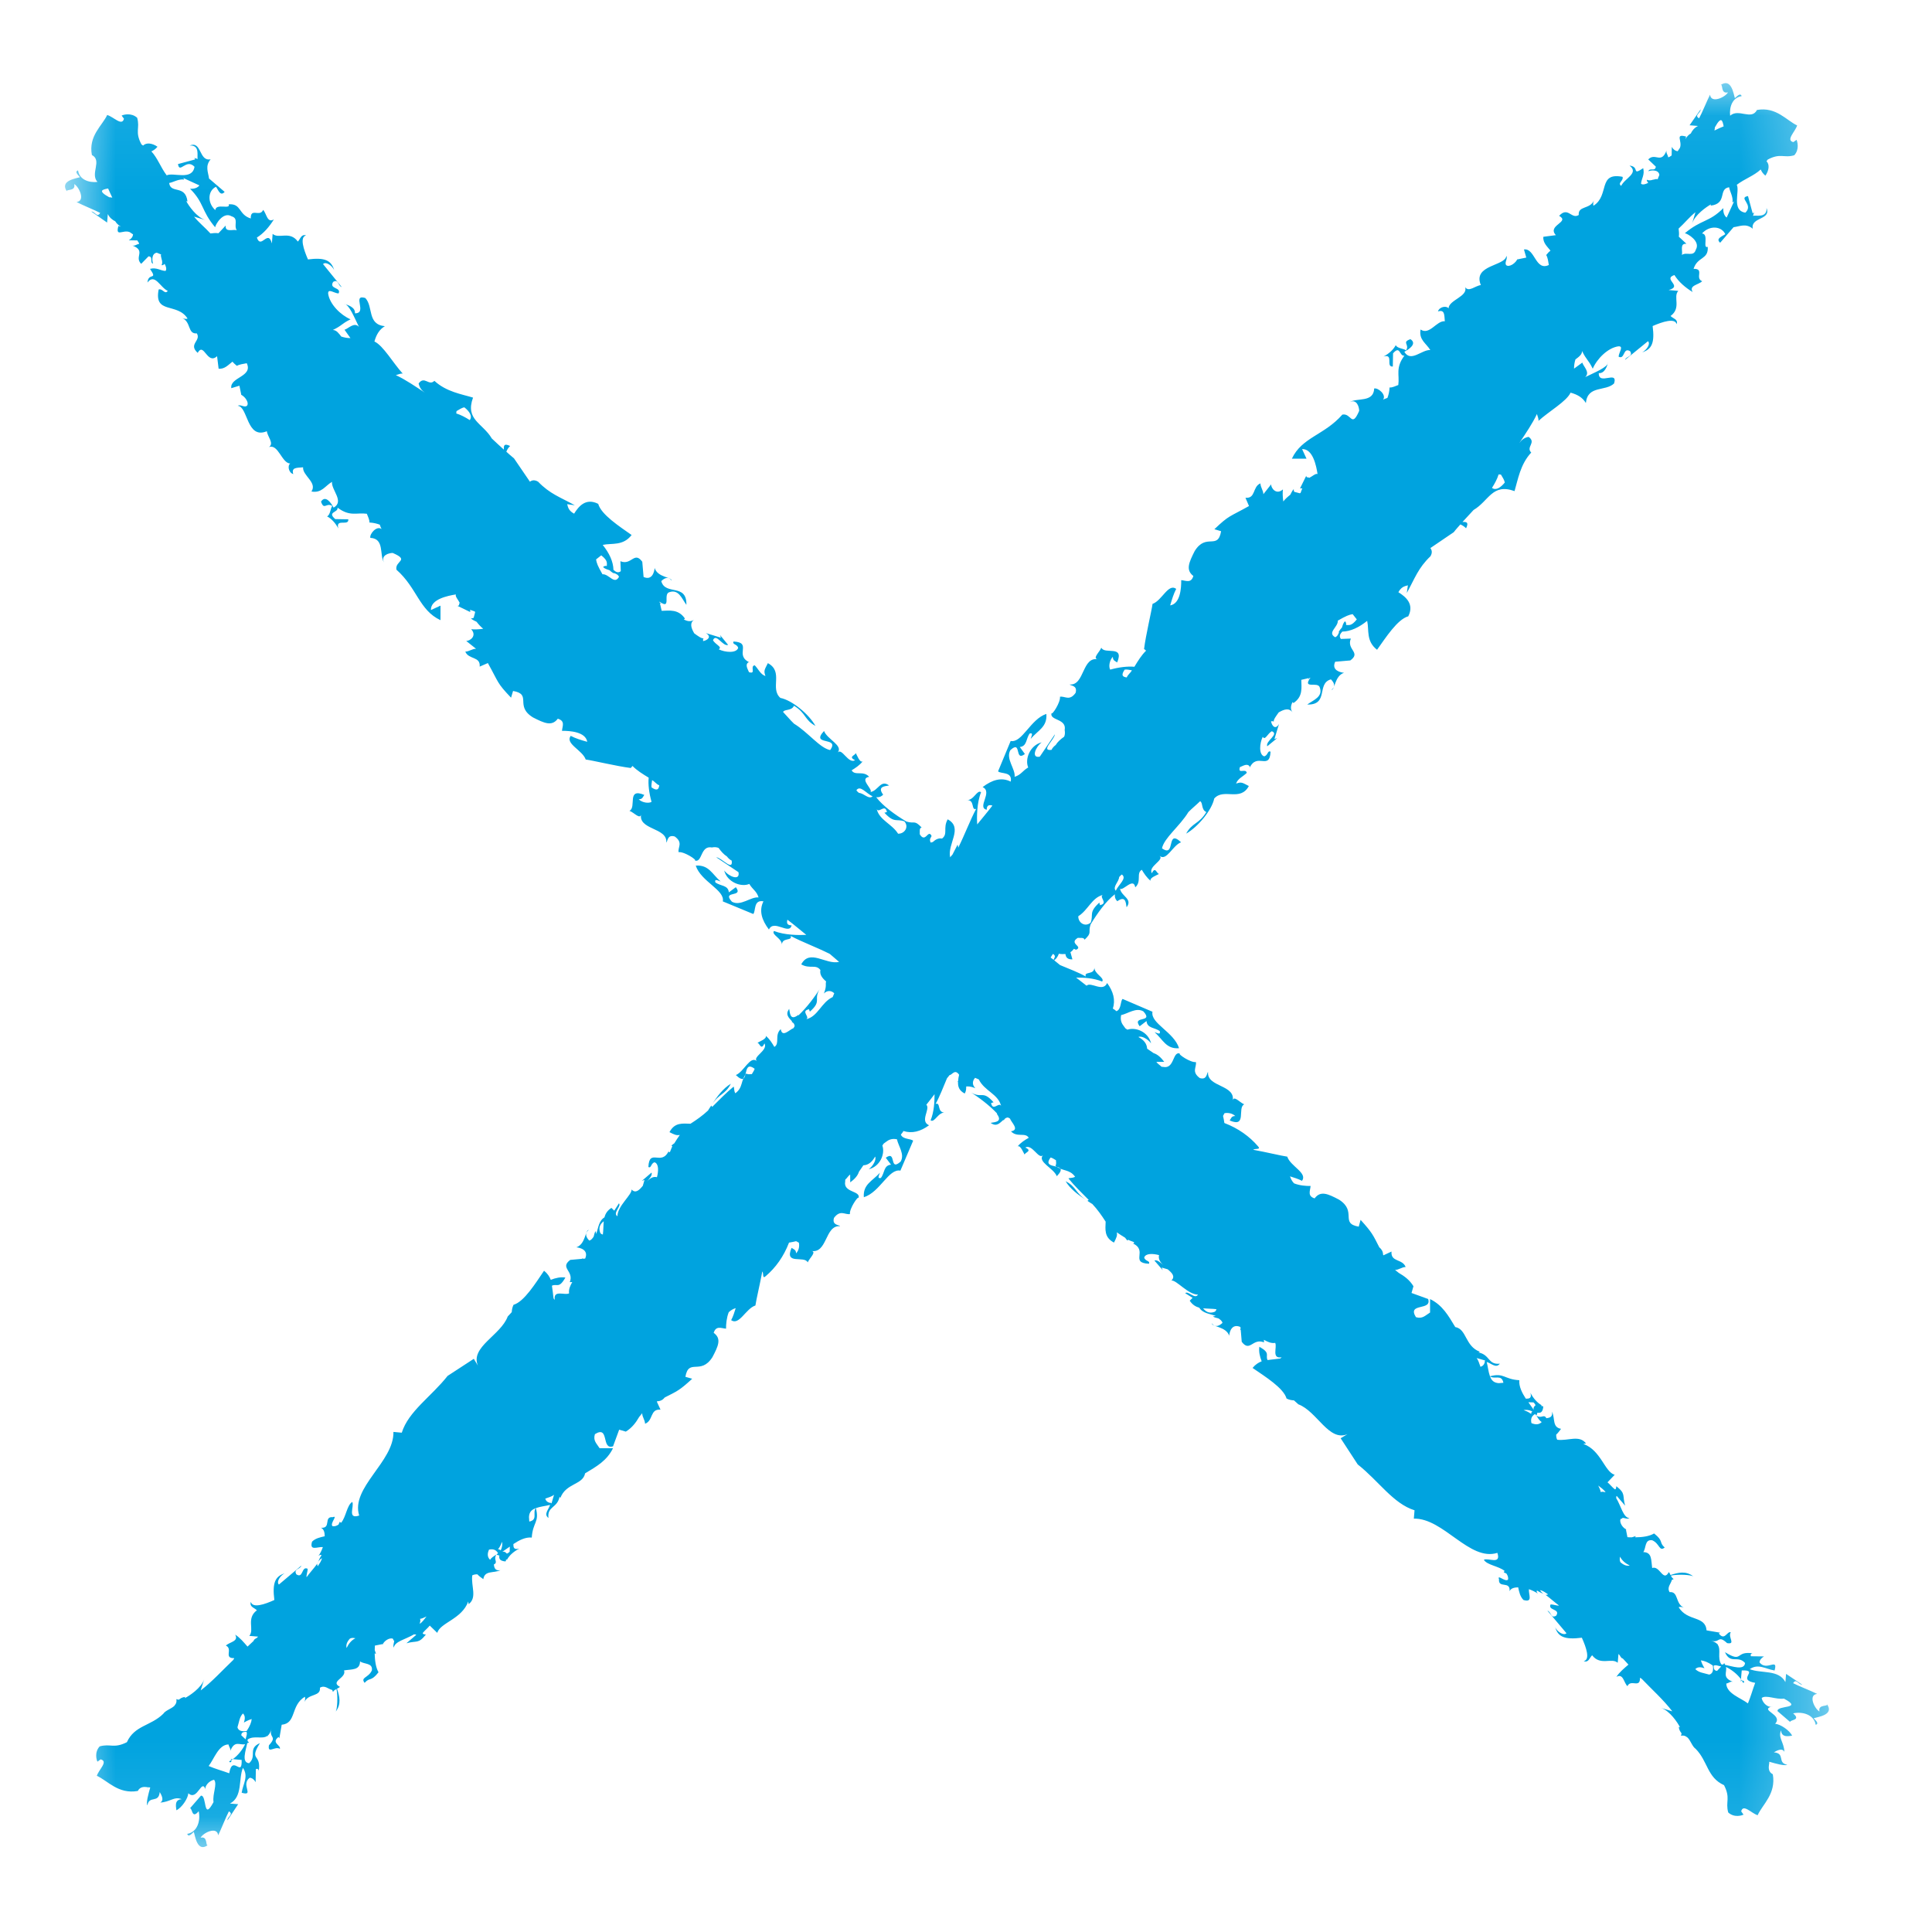 <svg width="25" height="25" viewBox="0 0 25 25" fill="none" xmlns="http://www.w3.org/2000/svg">
<path fill-rule="evenodd" clip-rule="evenodd" d="M2.995 22.774C2.984 22.781 2.975 22.788 2.965 22.793C2.979 22.819 3.001 22.793 2.995 22.774Z" fill="#00A3DF"/>
<path fill-rule="evenodd" clip-rule="evenodd" d="M9.202 14.307C9.202 14.307 9.202 14.308 9.203 14.308C9.206 14.302 9.209 14.298 9.212 14.293C9.209 14.298 9.206 14.3 9.202 14.307Z" fill="#00A3DF"/>
<path fill-rule="evenodd" clip-rule="evenodd" d="M6.424 20.116C6.425 20.116 6.425 20.115 6.426 20.114C6.426 20.114 6.425 20.114 6.424 20.113C6.424 20.115 6.425 20.115 6.424 20.116Z" fill="#00A3DF"/>
<path fill-rule="evenodd" clip-rule="evenodd" d="M9.457 14.024C9.363 14.079 9.279 14.185 9.213 14.293C9.303 14.151 9.386 14.165 9.457 14.024Z" fill="#00A3DF"/>
<path fill-rule="evenodd" clip-rule="evenodd" d="M2.995 22.774C3.001 22.77 3.007 22.767 3.013 22.763L2.975 22.76C2.987 22.761 2.993 22.767 2.995 22.774Z" fill="#00A3DF"/>
<path fill-rule="evenodd" clip-rule="evenodd" d="M22.539 21.748C22.546 21.757 22.553 21.767 22.558 21.778C22.583 21.763 22.558 21.741 22.539 21.748Z" fill="#00A3DF"/>
<mask id="mask0_661_601" style="mask-type:luminance" maskUnits="userSpaceOnUse" x="0" y="1" width="24" height="23">
<path fill-rule="evenodd" clip-rule="evenodd" d="M0.841 1.075H23.667V23.902H0.841V1.075Z" fill="white"/>
</mask>
<g mask="url(#mask0_661_601)">
<path fill-rule="evenodd" clip-rule="evenodd" d="M22.618 22.042C22.529 21.972 22.34 21.915 22.338 21.785C22.373 21.779 22.391 21.753 22.424 21.763C22.279 21.706 22.351 21.642 22.334 21.57C22.406 21.605 22.48 21.662 22.528 21.729L22.538 21.615C22.777 21.608 22.46 21.733 22.712 21.776C22.68 21.86 22.654 21.957 22.618 22.042ZM22.219 21.621C22.172 21.618 22.178 21.583 22.174 21.555C22.197 21.538 22.237 21.558 22.272 21.564L22.219 21.621ZM22.116 21.669C22.05 21.649 21.983 21.645 21.937 21.598C21.973 21.561 22.023 21.576 22.056 21.587C22.056 21.587 22.023 21.534 22.009 21.485C22.051 21.49 22.099 21.507 22.163 21.551C22.172 21.594 22.171 21.659 22.116 21.669ZM20.969 20.216C20.953 20.185 20.961 20.166 20.963 20.143C20.99 20.196 21.036 20.232 21.089 20.258C21.056 20.265 21.019 20.259 20.969 20.216ZM20.713 19.308C20.71 19.279 20.694 19.251 20.681 19.223C20.716 19.25 20.753 19.276 20.777 19.309C20.756 19.309 20.741 19.296 20.713 19.308ZM19.715 18.247C19.75 18.239 19.789 18.246 19.828 18.263C19.819 18.273 19.811 18.282 19.814 18.297C19.776 18.268 19.746 18.258 19.715 18.247ZM19.843 18.147C19.861 18.163 19.864 18.172 19.87 18.183C19.853 18.198 19.837 18.216 19.847 18.244C19.826 18.216 19.802 18.179 19.777 18.145L19.843 18.147ZM19.395 17.898C19.327 17.894 19.298 17.858 19.281 17.811C19.344 17.852 19.431 17.78 19.454 17.893L19.395 17.898ZM19.216 17.612L19.206 17.618C19.209 17.618 19.212 17.619 19.215 17.619C19.207 17.654 19.191 17.677 19.157 17.686C19.142 17.645 19.13 17.601 19.108 17.573L19.218 17.605C19.218 17.608 19.216 17.609 19.216 17.612ZM15.711 16.977C15.644 17 15.603 16.971 15.568 16.93C15.627 16.935 15.687 16.934 15.741 16.941C15.735 16.957 15.73 16.972 15.711 16.977ZM11.291 10.305C11.241 10.349 11.183 10.266 11.115 10.26C11.101 10.249 11.087 10.237 11.082 10.225C11.132 10.156 11.205 10.264 11.291 10.305ZM11.477 10.51C11.461 10.505 11.46 10.52 11.443 10.515C11.573 10.657 11.597 10.591 11.702 10.628C11.767 10.701 11.704 10.791 11.621 10.788C11.542 10.661 11.381 10.614 11.345 10.471C11.375 10.527 11.454 10.394 11.477 10.51ZM13.634 12.42C13.621 12.41 13.608 12.4 13.595 12.39C13.607 12.375 13.61 12.361 13.627 12.343C13.669 12.374 13.642 12.391 13.634 12.42ZM7.801 15.975C7.785 15.97 7.77 15.965 7.765 15.947C7.742 15.878 7.77 15.837 7.812 15.803C7.807 15.863 7.808 15.922 7.801 15.975ZM7.137 19.453C7.135 19.453 7.133 19.451 7.13 19.45L7.125 19.441C7.125 19.444 7.123 19.447 7.124 19.449C7.088 19.441 7.065 19.426 7.056 19.392C7.097 19.377 7.141 19.365 7.169 19.343L7.137 19.453ZM6.849 19.689L6.845 19.63C6.848 19.561 6.885 19.534 6.931 19.516C6.89 19.579 6.962 19.666 6.849 19.689ZM6.595 20.079C6.579 20.096 6.57 20.098 6.559 20.104C6.544 20.088 6.526 20.071 6.498 20.082C6.526 20.061 6.563 20.037 6.597 20.013L6.595 20.079ZM6.479 20.062C6.47 20.054 6.459 20.046 6.444 20.049C6.474 20.011 6.484 19.981 6.496 19.95C6.504 19.986 6.497 20.024 6.479 20.062ZM5.432 21.013C5.432 20.99 5.447 20.976 5.435 20.948C5.462 20.945 5.491 20.93 5.519 20.917C5.492 20.951 5.467 20.988 5.432 21.013ZM4.485 21.325C4.477 21.291 4.483 21.254 4.526 21.205C4.557 21.188 4.577 21.196 4.599 21.199C4.546 21.225 4.511 21.271 4.485 21.325ZM3.192 22.399C3.148 22.406 3.083 22.405 3.073 22.35C3.094 22.285 3.098 22.218 3.144 22.172C3.181 22.208 3.166 22.257 3.156 22.29C3.156 22.29 3.207 22.258 3.257 22.244C3.253 22.286 3.235 22.334 3.192 22.399ZM3.178 22.507L3.122 22.454C3.125 22.407 3.16 22.413 3.188 22.409C3.204 22.433 3.185 22.471 3.178 22.507ZM3.013 22.763L3.127 22.774C3.134 23.012 3.009 22.695 2.966 22.946C2.882 22.915 2.785 22.889 2.7 22.852C2.769 22.765 2.827 22.575 2.957 22.573C2.963 22.608 2.989 22.627 2.979 22.659C3.037 22.514 3.1 22.586 3.172 22.57C3.137 22.642 3.081 22.714 3.013 22.763ZM8.431 10.189C8.426 10.16 8.435 10.127 8.438 10.095C8.474 10.114 8.492 10.147 8.531 10.162C8.531 10.162 8.531 10.162 8.531 10.162C8.524 10.21 8.507 10.242 8.431 10.189ZM7.796 7.431C7.733 7.321 7.721 7.288 7.713 7.239L7.78 7.186C7.87 7.256 7.852 7.289 7.852 7.324C7.837 7.321 7.822 7.321 7.804 7.337C7.827 7.362 7.857 7.368 7.886 7.378C7.9 7.39 7.912 7.403 7.946 7.421C7.946 7.419 7.944 7.417 7.944 7.414C7.969 7.426 7.996 7.432 8.01 7.464C7.95 7.573 7.88 7.424 7.796 7.431ZM6.079 5.436C6.078 5.435 6.078 5.436 6.077 5.435C6.022 5.4 5.965 5.369 5.904 5.35L5.907 5.32C5.941 5.301 5.972 5.277 6.009 5.271C6.072 5.321 6.117 5.383 6.079 5.436ZM2.92 2.919L2.827 3.018C2.784 3.012 2.755 3.018 2.723 3.021C2.656 2.946 2.573 2.881 2.511 2.803L2.66 2.848C2.544 2.813 2.438 2.657 2.41 2.602L2.426 2.607C2.399 2.385 2.208 2.513 2.189 2.368C2.241 2.36 2.312 2.312 2.385 2.324L2.371 2.303L2.58 2.399C2.542 2.452 2.459 2.442 2.459 2.442C2.644 2.627 2.602 2.725 2.784 2.941C2.786 2.91 2.885 2.733 2.997 2.799C3.094 2.828 3.02 2.917 3.064 2.979C3.016 2.964 2.911 3.012 2.92 2.919ZM1.414 2.553C1.258 2.467 1.326 2.453 1.399 2.439C1.415 2.476 1.433 2.516 1.453 2.557C1.44 2.557 1.426 2.551 1.414 2.553ZM14.271 11.58C14.216 11.609 14.349 11.689 14.232 11.713C14.237 11.695 14.222 11.695 14.227 11.678C14.084 11.808 14.152 11.832 14.114 11.938C14.041 12.002 13.95 11.939 13.953 11.856C14.08 11.777 14.128 11.616 14.271 11.58ZM14.482 11.349C14.494 11.336 14.506 11.322 14.517 11.316C14.586 11.367 14.478 11.44 14.438 11.526C14.393 11.475 14.476 11.417 14.482 11.349ZM14.553 8.665C14.582 8.66 14.616 8.669 14.647 8.674C14.628 8.709 14.596 8.727 14.58 8.766H14.579C14.532 8.759 14.5 8.743 14.553 8.665ZM17.311 8.031C17.421 7.968 17.454 7.956 17.503 7.947L17.557 8.015C17.486 8.105 17.453 8.087 17.418 8.087C17.42 8.072 17.421 8.057 17.405 8.039C17.38 8.062 17.374 8.092 17.365 8.12C17.352 8.135 17.339 8.147 17.321 8.181C17.323 8.181 17.325 8.18 17.328 8.18C17.317 8.204 17.31 8.231 17.278 8.246C17.168 8.186 17.318 8.114 17.311 8.031ZM19.307 6.312C19.342 6.256 19.373 6.201 19.392 6.139L19.422 6.141C19.442 6.176 19.465 6.207 19.472 6.244C19.421 6.306 19.359 6.351 19.307 6.314C19.307 6.313 19.307 6.313 19.307 6.312ZM21.939 2.746L21.895 2.895C21.93 2.779 22.086 2.674 22.14 2.644L22.135 2.661C22.357 2.635 22.229 2.443 22.375 2.423C22.382 2.476 22.43 2.546 22.418 2.62L22.439 2.605L22.343 2.815C22.29 2.777 22.3 2.693 22.3 2.693C22.116 2.879 22.017 2.837 21.802 3.018C21.833 3.021 22.009 3.12 21.944 3.231C21.914 3.329 21.825 3.255 21.763 3.299C21.778 3.251 21.73 3.146 21.823 3.155L21.724 3.063C21.73 3.018 21.724 2.99 21.721 2.958C21.796 2.89 21.861 2.808 21.939 2.746ZM22.19 1.649C22.275 1.494 22.289 1.561 22.304 1.635C22.265 1.65 22.227 1.668 22.185 1.689C22.186 1.675 22.191 1.662 22.19 1.649ZM23.638 22.049C23.669 22.089 23.52 22.046 23.544 22.147C23.48 22.112 23.394 21.931 23.514 21.919C23.433 21.878 23.268 21.815 23.203 21.78C23.244 21.714 23.27 21.8 23.321 21.8L23.112 21.66L23.103 21.766C23.016 21.6 22.79 21.658 22.642 21.599C22.75 21.522 22.846 21.597 22.963 21.616C23.012 21.442 22.86 21.632 22.768 21.511C22.771 21.48 22.79 21.456 22.826 21.434L22.657 21.432C22.643 21.396 22.678 21.39 22.694 21.396C22.443 21.353 22.563 21.528 22.321 21.379C22.392 21.541 22.489 21.414 22.581 21.519C22.571 21.621 22.414 21.56 22.322 21.543C22.317 21.536 22.319 21.528 22.311 21.522L22.295 21.54C22.289 21.539 22.278 21.536 22.274 21.537C22.218 21.452 22.274 21.349 22.228 21.284C22.229 21.279 22.232 21.279 22.232 21.274C22.23 21.277 22.227 21.276 22.225 21.278C22.208 21.257 22.18 21.241 22.131 21.229C22.263 21.269 22.224 21.148 22.349 21.262C22.466 21.281 22.355 21.186 22.396 21.121C22.346 21.106 22.317 21.238 22.241 21.137L22.259 21.127L22.083 21.097C22.066 20.902 21.837 20.986 21.722 20.798C21.739 20.787 21.772 20.797 21.789 20.803C21.675 20.751 21.723 20.59 21.604 20.602C21.567 20.538 21.622 20.496 21.634 20.443L21.657 20.434L21.634 20.412C21.633 20.404 21.624 20.396 21.62 20.388C21.71 20.369 21.885 20.376 21.915 20.401C21.817 20.323 21.716 20.348 21.616 20.381C21.609 20.369 21.609 20.358 21.594 20.343C21.522 20.479 21.478 20.253 21.379 20.29C21.364 20.186 21.379 20.086 21.264 20.084C21.303 20.032 21.279 19.916 21.38 19.931C21.478 19.974 21.469 20.082 21.541 20.025C21.463 19.955 21.532 19.944 21.404 19.843C21.34 19.881 21.251 19.892 21.159 19.893C21.159 19.887 21.166 19.884 21.166 19.877L21.116 19.893C21.097 19.893 21.078 19.893 21.059 19.891L21.039 19.79L21.056 19.795C20.997 19.777 20.953 19.701 20.969 19.657C20.977 19.651 20.993 19.654 20.997 19.645C20.991 19.647 20.989 19.642 20.984 19.642C21.017 19.636 21.055 19.663 21.085 19.645C21.005 19.639 20.976 19.487 20.913 19.384C20.919 19.375 20.909 19.361 20.921 19.358L21.029 19.483C20.99 19.346 21.042 19.331 20.915 19.231C20.914 19.247 20.912 19.276 20.895 19.271C20.863 19.247 20.832 19.206 20.801 19.181L20.894 19.084C20.762 19.045 20.718 18.767 20.488 18.684L20.523 18.678C20.436 18.563 20.289 18.649 20.15 18.63C20.139 18.609 20.137 18.588 20.137 18.564C20.161 18.543 20.179 18.516 20.2 18.489C20.083 18.469 20.126 18.358 20.083 18.267C20.095 18.337 20.051 18.346 20.01 18.352C19.978 18.291 19.948 18.363 19.882 18.318C19.9 18.349 19.921 18.385 19.95 18.401C19.911 18.44 19.864 18.435 19.817 18.415C19.807 18.371 19.81 18.329 19.864 18.297C19.867 18.303 19.876 18.309 19.879 18.316C19.886 18.31 19.89 18.294 19.894 18.28C19.932 18.287 19.963 18.278 19.97 18.202C19.961 18.19 19.952 18.198 19.943 18.192C19.945 18.189 19.945 18.184 19.948 18.183C19.897 18.155 19.842 18.098 19.804 18.023C19.824 18.097 19.785 18.099 19.744 18.099C19.695 18.023 19.653 17.941 19.66 17.86C19.46 17.848 19.465 17.76 19.28 17.809C19.259 17.75 19.253 17.683 19.238 17.624C19.298 17.641 19.358 17.711 19.408 17.646C19.253 17.663 19.282 17.53 19.132 17.501L19.15 17.492C18.956 17.42 18.981 17.198 18.831 17.172C18.742 17.025 18.666 16.888 18.505 16.81V16.984C18.442 17.022 18.408 17.07 18.322 17.044C18.203 16.853 18.534 16.966 18.48 16.809L18.265 16.731L18.29 16.644C18.242 16.564 18.174 16.514 18.1 16.471L18.052 16.433C18.102 16.432 18.139 16.396 18.189 16.395C18.148 16.286 17.994 16.335 18.006 16.195L17.901 16.244C17.9 16.24 17.899 16.238 17.897 16.235C17.896 16.193 17.876 16.163 17.848 16.14C17.767 15.982 17.759 15.953 17.606 15.785L17.582 15.873C17.335 15.83 17.565 15.677 17.328 15.524C17.184 15.448 17.088 15.403 17.011 15.507C16.915 15.477 16.954 15.409 16.959 15.346C16.902 15.348 16.815 15.341 16.744 15.312C16.718 15.284 16.703 15.254 16.693 15.222C16.747 15.24 16.801 15.255 16.848 15.28C16.923 15.177 16.697 15.091 16.657 14.967C16.58 14.956 16.386 14.909 16.217 14.878C16.238 14.857 16.325 14.882 16.277 14.831C16.169 14.706 16.025 14.601 15.844 14.532C15.843 14.531 15.844 14.531 15.843 14.53C15.838 14.499 15.834 14.47 15.826 14.44C15.832 14.429 15.838 14.417 15.845 14.405C15.885 14.396 15.945 14.404 15.984 14.441C15.933 14.441 15.931 14.473 15.912 14.499C16.14 14.597 16.007 14.335 16.1 14.29C16.038 14.265 15.958 14.159 15.949 14.255C16.002 14.032 15.615 14.073 15.632 13.872C15.614 13.881 15.622 13.98 15.525 13.95C15.415 13.868 15.486 13.811 15.475 13.743C15.408 13.754 15.234 13.637 15.268 13.632C15.17 13.602 15.2 13.835 15.053 13.806C15.043 13.807 15.038 13.803 15.029 13.803C15.008 13.78 14.984 13.77 14.963 13.741L15.065 13.74C15.023 13.684 14.98 13.644 14.927 13.627L14.844 13.57C14.84 13.502 14.798 13.455 14.731 13.419C14.769 13.399 14.852 13.443 14.895 13.501C14.859 13.351 14.695 13.287 14.589 13.324C14.581 13.318 14.57 13.313 14.563 13.307C14.556 13.297 14.55 13.289 14.543 13.28C14.514 13.244 14.494 13.201 14.507 13.138C14.507 13.137 14.506 13.137 14.505 13.136C14.596 13.117 14.702 13.031 14.796 13.088C14.934 13.242 14.642 13.136 14.747 13.28L14.836 13.212C14.844 13.31 14.945 13.293 15.008 13.344C15.02 13.396 14.973 13.366 14.94 13.356C15.05 13.453 15.089 13.577 15.257 13.564C15.191 13.353 14.884 13.243 14.913 13.092L14.526 12.926C14.496 12.956 14.511 13.06 14.447 13.085C14.431 13.073 14.416 13.058 14.4 13.052C14.436 12.941 14.407 12.83 14.326 12.72C14.272 12.845 14.116 12.699 14.06 12.755C14.014 12.72 13.97 12.684 13.925 12.65C14.024 12.649 14.152 12.656 14.262 12.701C14.299 12.649 14.153 12.604 14.161 12.51C14.168 12.624 14.023 12.563 14.05 12.636C13.954 12.582 13.837 12.538 13.717 12.488C13.693 12.468 13.666 12.447 13.641 12.426C13.669 12.408 13.687 12.379 13.702 12.341C13.732 12.348 13.76 12.346 13.787 12.345C13.791 12.387 13.813 12.417 13.877 12.414L13.851 12.321C13.867 12.311 13.882 12.297 13.897 12.277C13.912 12.284 13.921 12.294 13.933 12.286C14.01 12.243 13.828 12.21 13.946 12.136C13.977 12.139 14.028 12.127 14.034 12.16C14.138 12.063 14.076 12.07 14.112 11.962C14.199 11.819 14.31 11.662 14.426 11.572C14.424 11.602 14.427 11.631 14.458 11.662C14.561 11.588 14.568 11.671 14.578 11.74C14.661 11.63 14.51 11.6 14.493 11.499C14.53 11.535 14.668 11.346 14.69 11.482C14.777 11.406 14.698 11.299 14.775 11.255C14.802 11.3 14.838 11.357 14.89 11.398C14.867 11.36 14.98 11.32 14.998 11.309C14.967 11.306 14.95 11.204 14.905 11.3C14.852 11.212 15.069 11.13 15.006 11.075C15.095 11.149 15.175 10.938 15.283 10.899C15.085 10.714 15.219 11.109 15.036 10.977C15.065 10.841 15.265 10.693 15.378 10.508C15.427 10.458 15.479 10.417 15.529 10.368C15.569 10.384 15.54 10.478 15.61 10.508C15.514 10.667 15.426 10.643 15.349 10.787C15.504 10.699 15.682 10.481 15.712 10.333C15.835 10.193 16.049 10.378 16.16 10.171C16.078 10.13 16.067 10.113 15.995 10.14C16.015 10.075 16.087 10.048 16.133 10.001C16.122 9.935 16.014 10.025 16.044 9.927C16.08 9.914 16.142 9.869 16.173 9.922L16.169 9.938C16.265 9.728 16.428 9.977 16.441 9.727C16.4 9.707 16.41 9.775 16.358 9.787C16.286 9.764 16.299 9.615 16.34 9.534C16.371 9.588 16.402 9.49 16.458 9.462C16.557 9.503 16.371 9.588 16.398 9.657L16.527 9.551L16.491 9.564L16.55 9.369C16.502 9.45 16.457 9.39 16.447 9.333C16.458 9.336 16.469 9.326 16.482 9.339C16.478 9.312 16.511 9.267 16.547 9.218C16.615 9.179 16.678 9.156 16.725 9.217C16.694 9.176 16.703 9.13 16.725 9.085L16.738 9.097C16.863 9.013 16.84 8.898 16.839 8.797L16.934 8.775L16.937 8.792C16.942 8.786 16.94 8.779 16.944 8.773L16.957 8.769C16.846 8.926 17.056 8.812 17.078 8.896C17.122 9.017 16.997 9.057 16.915 9.117C17.2 9.124 17.032 8.843 17.222 8.791C17.259 8.828 17.291 8.881 17.229 8.926C17.275 8.93 17.268 8.746 17.392 8.706C17.345 8.701 17.226 8.675 17.277 8.563L17.473 8.546C17.617 8.441 17.42 8.408 17.48 8.263L17.351 8.268C17.323 8.231 17.343 8.201 17.369 8.173C17.476 8.171 17.585 8.119 17.691 8.034C17.718 8.153 17.674 8.296 17.819 8.408C17.931 8.252 18.083 8.013 18.223 7.975C18.304 7.815 18.189 7.722 18.095 7.663C18.131 7.599 18.166 7.587 18.218 7.574L18.204 7.673C18.31 7.481 18.35 7.351 18.51 7.198C18.537 7.152 18.529 7.119 18.509 7.092L18.812 6.886C18.838 6.851 18.869 6.819 18.897 6.786C18.925 6.798 18.951 6.815 18.971 6.836C19.012 6.752 18.968 6.752 18.924 6.755C18.973 6.702 19.02 6.65 19.068 6.599C19.266 6.483 19.309 6.25 19.598 6.355C19.642 6.209 19.671 6.01 19.814 5.856C19.741 5.783 19.885 5.728 19.78 5.653C19.724 5.663 19.688 5.694 19.66 5.733C19.744 5.606 19.83 5.481 19.888 5.357C19.895 5.387 19.911 5.413 19.908 5.446C20.041 5.324 20.273 5.193 20.323 5.081C20.412 5.105 20.479 5.144 20.521 5.215C20.544 4.982 20.774 5.069 20.886 4.962C20.941 4.783 20.684 4.995 20.688 4.828C20.765 4.835 20.796 4.737 20.81 4.689C20.806 4.754 20.626 4.823 20.512 4.88C20.58 4.818 20.49 4.744 20.475 4.692L20.368 4.77C20.368 4.732 20.373 4.692 20.386 4.651C20.427 4.62 20.473 4.589 20.472 4.542C20.531 4.664 20.551 4.65 20.61 4.771C20.665 4.642 20.804 4.503 20.938 4.482C21.02 4.473 20.944 4.566 20.945 4.616C21.028 4.657 21 4.487 21.094 4.545C21.136 4.616 21.043 4.608 21.028 4.657L21.325 4.415C21.362 4.451 21.306 4.53 21.25 4.559C21.373 4.519 21.414 4.439 21.385 4.219C21.514 4.163 21.674 4.111 21.696 4.195C21.716 4.13 21.654 4.126 21.617 4.089C21.761 3.984 21.645 3.841 21.717 3.764L21.592 3.753C21.784 3.702 21.508 3.611 21.667 3.559C21.721 3.647 21.809 3.722 21.903 3.779C21.851 3.692 21.98 3.686 22.026 3.639C21.927 3.598 22.06 3.475 21.915 3.479C21.965 3.317 22.11 3.363 22.098 3.194C22.026 3.222 22.118 3.029 22.024 3.021C22.122 2.912 22.277 2.925 22.325 3.03C22.284 3.06 22.196 3.087 22.259 3.141L22.432 2.94C22.515 2.929 22.592 2.886 22.681 2.96C22.649 2.807 22.924 2.848 22.859 2.692C22.866 2.826 22.721 2.781 22.684 2.793L22.698 2.749C22.694 2.753 22.688 2.756 22.679 2.759L22.619 2.537C22.485 2.56 22.698 2.644 22.585 2.752C22.4 2.722 22.516 2.477 22.474 2.391C22.579 2.312 22.694 2.276 22.784 2.193C22.795 2.22 22.811 2.246 22.844 2.273C22.889 2.21 22.903 2.128 22.858 2.087C22.863 2.078 22.87 2.074 22.874 2.065C23.041 1.976 23.082 2.049 23.218 2.009C23.289 1.931 23.256 1.827 23.247 1.809L23.206 1.839C23.104 1.814 23.23 1.705 23.255 1.623C23.118 1.56 22.984 1.378 22.735 1.423C22.665 1.561 22.496 1.399 22.388 1.497C22.376 1.385 22.415 1.264 22.537 1.244C22.52 1.192 22.469 1.255 22.449 1.27C22.433 1.219 22.404 0.999 22.261 1.103C22.302 1.073 22.257 1.22 22.36 1.195C22.325 1.259 22.14 1.344 22.128 1.225C22.087 1.306 22.022 1.467 21.986 1.531C21.918 1.491 22.006 1.466 22.006 1.415L21.863 1.621L21.972 1.63C21.925 1.653 21.897 1.689 21.879 1.727C21.854 1.741 21.831 1.763 21.809 1.8C21.812 1.788 21.817 1.779 21.818 1.767C21.667 1.725 21.774 1.827 21.738 1.913C21.728 1.928 21.719 1.943 21.709 1.957C21.679 1.953 21.653 1.936 21.633 1.901L21.631 2.012C21.616 2.018 21.604 2.035 21.586 2.035C21.581 2 21.556 1.981 21.565 1.947C21.496 2.129 21.418 1.969 21.328 2.063L21.426 2.156C21.421 2.224 21.345 2.166 21.33 2.216C21.366 2.201 21.462 2.193 21.472 2.262C21.466 2.284 21.455 2.3 21.45 2.321C21.439 2.312 21.416 2.319 21.391 2.326C21.392 2.325 21.392 2.324 21.392 2.323C21.392 2.323 21.386 2.327 21.385 2.327C21.361 2.334 21.335 2.339 21.311 2.325C21.307 2.34 21.317 2.352 21.328 2.366C21.296 2.382 21.259 2.396 21.235 2.378C21.24 2.31 21.285 2.263 21.263 2.176C21.107 2.281 21.223 2.156 21.086 2.143C21.214 2.24 21.022 2.308 20.978 2.405C20.926 2.367 21.012 2.341 20.996 2.288C20.671 2.225 20.831 2.529 20.62 2.662C20.61 2.644 20.619 2.611 20.625 2.595C20.575 2.71 20.417 2.661 20.429 2.782C20.333 2.842 20.291 2.667 20.175 2.793C20.323 2.875 20.014 2.914 20.133 3.043L19.971 3.064C19.963 3.142 20.023 3.192 20.063 3.243C20.047 3.255 20.03 3.272 20.008 3.3C20.029 3.335 20.034 3.383 20.042 3.429C19.867 3.512 19.863 3.207 19.72 3.228L19.75 3.333L19.634 3.357L19.64 3.34C19.619 3.406 19.524 3.466 19.488 3.429C19.467 3.393 19.513 3.346 19.492 3.31C19.483 3.445 19.053 3.424 19.162 3.689C19.088 3.698 19.005 3.785 18.958 3.715C19.001 3.837 18.747 3.881 18.744 3.991C18.724 3.955 18.628 3.964 18.607 4.03C18.694 4.003 18.689 4.071 18.696 4.157C18.588 4.147 18.499 4.343 18.382 4.264C18.358 4.399 18.455 4.441 18.508 4.53C18.4 4.521 18.255 4.695 18.172 4.552C18.228 4.523 18.343 4.448 18.251 4.389C18.131 4.43 18.247 4.457 18.193 4.536C18.178 4.51 18.08 4.512 18.061 4.466C18.034 4.519 17.978 4.574 17.904 4.613C18.041 4.575 17.926 4.751 18.023 4.743L18.026 4.572C18.121 4.462 18.107 4.614 18.173 4.602C18.054 4.762 18.112 4.848 18.094 4.982C18.056 4.995 18.019 5.017 17.981 5.014C17.978 5.075 17.966 5.115 17.953 5.149C17.928 5.158 17.904 5.166 17.896 5.173C17.945 5.109 17.833 5.015 17.782 5.027C17.774 5.213 17.561 5.144 17.465 5.203C17.556 5.159 17.587 5.264 17.588 5.316C17.489 5.545 17.487 5.341 17.37 5.365C17.136 5.632 16.846 5.658 16.717 5.935H16.906L16.849 5.811C16.99 5.806 17.033 6.031 17.049 6.134C17.025 6.122 16.977 6.167 16.942 6.183C16.933 6.181 16.927 6.173 16.912 6.177C16.909 6.171 16.903 6.17 16.903 6.156L16.823 6.318C16.833 6.322 16.843 6.319 16.852 6.318L16.829 6.379C16.825 6.381 16.822 6.382 16.819 6.383L16.747 6.364C16.745 6.354 16.738 6.348 16.742 6.328C16.722 6.348 16.71 6.376 16.696 6.402C16.662 6.429 16.631 6.456 16.606 6.489C16.597 6.435 16.596 6.369 16.601 6.333C16.515 6.409 16.448 6.318 16.448 6.268L16.348 6.395C16.347 6.345 16.311 6.307 16.31 6.255C16.205 6.297 16.252 6.454 16.116 6.441L16.162 6.548C15.9 6.695 15.91 6.662 15.714 6.848L15.801 6.874C15.758 7.124 15.608 6.89 15.459 7.131C15.385 7.278 15.34 7.376 15.442 7.453C15.413 7.552 15.346 7.512 15.285 7.507C15.286 7.609 15.274 7.812 15.142 7.834C15.166 7.752 15.186 7.686 15.22 7.62C15.118 7.543 15.035 7.773 14.914 7.814C14.9 7.914 14.827 8.214 14.804 8.399C14.814 8.402 14.82 8.414 14.831 8.419C14.771 8.477 14.725 8.552 14.679 8.628C14.592 8.62 14.479 8.633 14.366 8.665C14.344 8.629 14.355 8.546 14.4 8.499C14.4 8.55 14.43 8.552 14.456 8.572C14.552 8.34 14.295 8.475 14.251 8.381C14.226 8.444 14.123 8.525 14.217 8.534C13.998 8.48 14.039 8.875 13.841 8.857C13.851 8.875 13.947 8.866 13.918 8.966C13.838 9.077 13.781 9.004 13.716 9.016C13.726 9.085 13.612 9.261 13.607 9.227C13.577 9.326 13.805 9.295 13.777 9.446C13.783 9.483 13.78 9.51 13.77 9.533C13.722 9.567 13.684 9.601 13.661 9.64C13.639 9.657 13.618 9.677 13.607 9.703C13.46 9.723 13.645 9.57 13.65 9.502L13.455 9.791C13.34 9.815 13.398 9.667 13.479 9.606C13.327 9.644 13.259 9.824 13.305 9.931C13.229 9.975 13.215 10.025 13.129 10.052C13.142 9.95 13.01 9.819 13.074 9.707C13.225 9.567 13.122 9.863 13.262 9.757L13.196 9.666C13.292 9.657 13.275 9.555 13.325 9.491C13.376 9.479 13.346 9.527 13.337 9.561C13.432 9.449 13.553 9.408 13.54 9.238C13.334 9.305 13.226 9.618 13.078 9.588L12.915 9.981C12.951 10.018 13.103 9.98 13.079 10.114C12.957 10.053 12.835 10.093 12.715 10.185C12.852 10.247 12.636 10.45 12.768 10.478C12.768 10.412 12.807 10.414 12.842 10.424C12.777 10.509 12.71 10.588 12.645 10.668C12.639 10.576 12.639 10.39 12.695 10.251C12.644 10.212 12.601 10.361 12.508 10.353C12.62 10.345 12.561 10.494 12.632 10.466C12.555 10.609 12.486 10.795 12.4 10.969C12.397 10.954 12.395 10.939 12.391 10.93L12.324 11.06C12.313 11.071 12.304 11.082 12.295 11.094C12.256 10.92 12.469 10.713 12.263 10.602C12.199 10.716 12.27 10.79 12.19 10.851C12.142 10.842 12.105 10.864 12.07 10.896L12.043 10.903C12.014 10.846 12.066 10.83 12.051 10.81C12.008 10.733 11.975 10.914 11.902 10.796C11.904 10.764 11.892 10.713 11.926 10.708C11.828 10.604 11.836 10.665 11.727 10.63C11.584 10.544 11.427 10.432 11.338 10.316C11.367 10.318 11.396 10.315 11.428 10.283C11.353 10.181 11.437 10.175 11.505 10.164C11.395 10.082 11.365 10.232 11.264 10.249C11.3 10.213 11.111 10.075 11.247 10.052C11.171 9.966 11.064 10.044 11.02 9.968C11.065 9.94 11.122 9.905 11.163 9.852C11.125 9.876 11.085 9.761 11.073 9.744C11.07 9.775 10.969 9.791 11.065 9.837C10.977 9.89 10.895 9.673 10.84 9.737C10.914 9.647 10.704 9.567 10.663 9.459C10.479 9.657 10.875 9.524 10.742 9.706C10.606 9.678 10.459 9.477 10.274 9.364C10.223 9.315 10.182 9.264 10.133 9.213C10.149 9.174 10.244 9.202 10.274 9.132C10.432 9.228 10.408 9.316 10.552 9.393C10.465 9.238 10.247 9.06 10.098 9.031C9.959 8.908 10.144 8.692 9.936 8.581C9.896 8.664 9.878 8.675 9.905 8.748C9.84 8.727 9.813 8.656 9.766 8.609C9.699 8.62 9.79 8.728 9.692 8.698C9.679 8.662 9.634 8.6 9.687 8.569L9.702 8.573C9.494 8.477 9.742 8.315 9.492 8.301C9.472 8.343 9.54 8.332 9.552 8.384C9.529 8.456 9.381 8.442 9.3 8.402C9.353 8.371 9.255 8.341 9.226 8.284C9.268 8.186 9.353 8.371 9.422 8.345L9.316 8.216L9.329 8.252L9.134 8.192C9.215 8.24 9.155 8.285 9.098 8.296C9.101 8.283 9.091 8.273 9.105 8.26C9.077 8.264 9.032 8.231 8.983 8.195C8.944 8.127 8.921 8.064 8.982 8.018C8.941 8.049 8.896 8.04 8.849 8.017L8.863 8.004C8.777 7.879 8.663 7.902 8.562 7.904L8.54 7.808L8.558 7.805C8.552 7.8 8.544 7.802 8.537 7.798L8.534 7.785C8.692 7.897 8.576 7.686 8.661 7.663C8.782 7.621 8.822 7.745 8.882 7.827C8.889 7.542 8.608 7.711 8.557 7.52C8.594 7.483 8.646 7.452 8.691 7.513C8.695 7.467 8.51 7.474 8.471 7.35C8.467 7.397 8.44 7.516 8.328 7.466L8.311 7.269C8.206 7.126 8.172 7.322 8.028 7.262L8.033 7.391C7.996 7.42 7.967 7.399 7.938 7.374C7.936 7.267 7.884 7.157 7.799 7.051C7.917 7.025 8.061 7.068 8.173 6.923C8.016 6.812 7.779 6.659 7.741 6.52C7.58 6.438 7.486 6.554 7.429 6.647C7.364 6.611 7.352 6.575 7.339 6.524L7.438 6.538C7.247 6.432 7.116 6.392 6.963 6.233C6.917 6.206 6.884 6.213 6.857 6.233L6.651 5.931C6.616 5.904 6.585 5.874 6.552 5.845C6.563 5.817 6.579 5.791 6.601 5.771C6.516 5.73 6.518 5.775 6.52 5.818C6.467 5.77 6.414 5.722 6.364 5.674C6.248 5.476 6.016 5.433 6.121 5.145C5.974 5.1 5.776 5.071 5.621 4.928C5.548 5.001 5.493 4.857 5.417 4.962C5.429 5.019 5.459 5.055 5.498 5.081C5.371 4.998 5.247 4.912 5.122 4.854C5.152 4.848 5.178 4.831 5.211 4.834C5.089 4.701 4.958 4.47 4.845 4.419C4.87 4.33 4.909 4.263 4.98 4.221C4.748 4.198 4.834 3.969 4.727 3.856C4.549 3.801 4.76 4.057 4.593 4.054C4.6 3.976 4.502 3.946 4.453 3.932C4.519 3.936 4.588 4.117 4.645 4.23C4.584 4.162 4.509 4.252 4.458 4.267L4.535 4.375C4.497 4.375 4.458 4.369 4.416 4.355C4.385 4.315 4.354 4.27 4.307 4.27C4.429 4.212 4.414 4.192 4.536 4.132C4.408 4.077 4.269 3.939 4.247 3.805C4.237 3.722 4.33 3.798 4.381 3.797C4.422 3.715 4.252 3.743 4.311 3.648C4.381 3.606 4.373 3.699 4.422 3.715L4.18 3.417C4.217 3.38 4.295 3.436 4.324 3.493C4.284 3.369 4.204 3.329 3.985 3.357C3.929 3.228 3.875 3.068 3.961 3.046C3.896 3.027 3.89 3.089 3.854 3.126C3.75 2.981 3.606 3.098 3.528 3.026L3.518 3.15C3.468 2.959 3.377 3.234 3.324 3.074C3.411 3.021 3.486 2.933 3.544 2.839C3.456 2.892 3.45 2.762 3.405 2.716C3.363 2.815 3.241 2.682 3.245 2.827C3.082 2.777 3.127 2.631 2.959 2.644C2.987 2.716 2.794 2.625 2.786 2.719C2.678 2.621 2.691 2.466 2.795 2.417C2.825 2.458 2.851 2.546 2.907 2.483L2.705 2.31C2.694 2.227 2.651 2.15 2.726 2.061C2.572 2.094 2.612 1.818 2.456 1.883C2.591 1.876 2.546 2.021 2.558 2.057L2.514 2.044C2.518 2.048 2.521 2.054 2.525 2.063L2.303 2.123C2.324 2.257 2.409 2.044 2.517 2.158C2.487 2.342 2.242 2.226 2.157 2.269C2.077 2.162 2.041 2.048 1.959 1.959C1.985 1.947 2.011 1.931 2.038 1.899C1.974 1.853 1.893 1.84 1.852 1.884C1.844 1.88 1.839 1.872 1.83 1.868C1.742 1.701 1.814 1.66 1.775 1.524C1.696 1.453 1.592 1.485 1.574 1.496L1.604 1.536C1.579 1.638 1.471 1.512 1.387 1.488C1.324 1.625 1.142 1.758 1.189 2.006C1.326 2.077 1.163 2.247 1.261 2.354C1.151 2.366 1.029 2.327 1.01 2.205C0.957 2.222 1.02 2.273 1.035 2.293C0.983 2.309 0.764 2.338 0.869 2.481C0.839 2.44 0.985 2.485 0.96 2.382C1.024 2.417 1.109 2.602 0.99 2.614C1.07 2.656 1.232 2.721 1.296 2.755C1.256 2.824 1.231 2.736 1.181 2.737L1.386 2.88L1.395 2.77C1.418 2.817 1.453 2.845 1.492 2.864C1.506 2.888 1.528 2.911 1.565 2.934C1.553 2.931 1.544 2.926 1.532 2.924C1.491 3.075 1.592 2.967 1.679 3.004C1.693 3.014 1.708 3.023 1.722 3.033C1.719 3.063 1.701 3.089 1.667 3.109L1.777 3.111C1.784 3.127 1.8 3.138 1.8 3.156C1.765 3.161 1.746 3.186 1.713 3.177C1.893 3.246 1.734 3.324 1.827 3.414L1.922 3.317C1.989 3.321 1.932 3.398 1.981 3.412C1.967 3.377 1.959 3.281 2.028 3.27C2.049 3.276 2.065 3.287 2.085 3.292C2.078 3.303 2.084 3.326 2.091 3.351C2.091 3.35 2.089 3.35 2.088 3.35C2.088 3.35 2.092 3.356 2.093 3.357C2.099 3.381 2.104 3.408 2.09 3.431C2.105 3.435 2.118 3.426 2.13 3.414C2.148 3.446 2.16 3.482 2.142 3.506C2.075 3.503 2.028 3.457 1.941 3.479C2.046 3.635 1.92 3.519 1.908 3.656C2.004 3.529 2.073 3.721 2.171 3.764C2.132 3.817 2.106 3.73 2.053 3.746C1.99 4.071 2.294 3.911 2.427 4.122C2.41 4.132 2.376 4.123 2.36 4.117C2.474 4.167 2.426 4.325 2.547 4.314C2.606 4.41 2.432 4.452 2.558 4.566C2.639 4.419 2.68 4.728 2.809 4.609L2.829 4.771C2.908 4.779 2.956 4.719 3.008 4.68C3.021 4.695 3.037 4.712 3.065 4.734C3.1 4.714 3.148 4.709 3.193 4.7C3.277 4.876 2.972 4.879 2.993 5.023L3.098 4.991L3.122 5.108L3.105 5.102C3.172 5.123 3.231 5.219 3.193 5.253C3.158 5.275 3.111 5.229 3.076 5.251C3.21 5.259 3.189 5.69 3.453 5.58C3.462 5.653 3.551 5.737 3.48 5.785C3.602 5.741 3.646 5.995 3.756 5.998C3.72 6.018 3.729 6.114 3.795 6.135C3.768 6.048 3.836 6.054 3.922 6.047C3.912 6.154 4.109 6.243 4.03 6.36C4.164 6.384 4.206 6.287 4.296 6.235C4.286 6.342 4.46 6.487 4.317 6.569C4.288 6.514 4.213 6.399 4.154 6.491C4.195 6.611 4.222 6.495 4.301 6.549C4.276 6.565 4.278 6.662 4.232 6.682C4.284 6.708 4.339 6.764 4.378 6.838C4.339 6.701 4.516 6.815 4.507 6.72L4.338 6.717C4.227 6.621 4.378 6.635 4.368 6.569C4.527 6.689 4.613 6.63 4.747 6.648C4.76 6.686 4.783 6.723 4.78 6.761C4.841 6.765 4.88 6.777 4.914 6.789C4.923 6.815 4.932 6.838 4.938 6.846C4.875 6.797 4.78 6.909 4.792 6.96C4.978 6.968 4.908 7.182 4.968 7.277C4.925 7.186 5.03 7.156 5.081 7.155C5.31 7.253 5.106 7.255 5.13 7.372C5.397 7.607 5.423 7.896 5.7 8.025V7.837L5.576 7.894C5.572 7.752 5.796 7.709 5.899 7.692C5.887 7.718 5.932 7.765 5.948 7.8C5.947 7.81 5.938 7.815 5.941 7.83C5.935 7.833 5.935 7.839 5.92 7.84L6.083 7.919C6.088 7.909 6.085 7.899 6.082 7.89L6.145 7.913C6.145 7.917 6.147 7.92 6.148 7.923L6.129 7.995C6.118 7.998 6.112 8.003 6.093 8.001C6.112 8.021 6.141 8.033 6.167 8.046C6.193 8.08 6.221 8.111 6.253 8.136C6.199 8.145 6.134 8.146 6.097 8.142C6.175 8.227 6.084 8.294 6.033 8.294L6.16 8.395C6.109 8.395 6.072 8.431 6.021 8.432C6.063 8.537 6.22 8.491 6.207 8.626L6.313 8.58C6.459 8.842 6.427 8.833 6.613 9.028L6.639 8.941C6.89 8.985 6.655 9.134 6.896 9.283C7.043 9.358 7.141 9.403 7.218 9.3C7.317 9.33 7.277 9.396 7.272 9.457C7.374 9.456 7.577 9.469 7.599 9.599C7.516 9.576 7.45 9.556 7.385 9.522C7.309 9.624 7.538 9.707 7.579 9.828C7.68 9.842 7.979 9.915 8.163 9.938C8.166 9.928 8.18 9.922 8.184 9.911C8.243 9.971 8.318 10.017 8.394 10.063C8.385 10.15 8.399 10.263 8.431 10.376C8.395 10.398 8.311 10.388 8.265 10.343C8.315 10.343 8.318 10.312 8.337 10.286C8.105 10.19 8.241 10.447 8.145 10.492C8.209 10.515 8.29 10.619 8.298 10.525C8.245 10.744 8.639 10.703 8.622 10.902C8.64 10.892 8.631 10.795 8.731 10.824C8.843 10.905 8.769 10.962 8.781 11.027C8.85 11.016 9.026 11.13 8.992 11.136C9.091 11.165 9.061 10.938 9.211 10.966C9.248 10.959 9.276 10.963 9.298 10.972C9.333 11.02 9.367 11.058 9.406 11.082C9.422 11.103 9.441 11.123 9.468 11.136C9.489 11.282 9.336 11.097 9.268 11.093L9.556 11.286C9.579 11.403 9.432 11.344 9.371 11.264C9.409 11.415 9.59 11.484 9.696 11.438C9.74 11.513 9.79 11.528 9.816 11.613C9.716 11.6 9.585 11.732 9.471 11.668C9.332 11.517 9.628 11.62 9.522 11.48L9.431 11.547C9.423 11.45 9.32 11.468 9.256 11.417C9.244 11.366 9.292 11.396 9.325 11.406C9.214 11.311 9.174 11.189 9.003 11.201C9.07 11.408 9.383 11.517 9.353 11.664L9.747 11.827C9.783 11.791 9.746 11.639 9.879 11.663C9.818 11.785 9.858 11.907 9.95 12.028C10.013 11.89 10.214 12.105 10.243 11.974C10.178 11.974 10.18 11.936 10.189 11.901C10.275 11.965 10.352 12.032 10.433 12.097C10.342 12.102 10.155 12.102 10.015 12.047C9.977 12.098 10.126 12.142 10.118 12.234C10.111 12.122 10.259 12.182 10.231 12.111C10.376 12.188 10.563 12.256 10.738 12.344C10.777 12.377 10.82 12.414 10.858 12.447C10.686 12.487 10.478 12.273 10.368 12.479C10.481 12.543 10.556 12.472 10.616 12.552C10.604 12.612 10.64 12.657 10.69 12.7C10.678 12.736 10.701 12.757 10.661 12.856C10.705 12.81 10.761 12.818 10.795 12.853L10.775 12.902C10.626 12.971 10.586 13.153 10.432 13.189C10.488 13.16 10.352 13.082 10.471 13.059C10.466 13.075 10.482 13.076 10.477 13.093C10.651 12.94 10.506 12.944 10.624 12.771C10.547 12.896 10.441 13.036 10.332 13.139C10.33 13.137 10.331 13.135 10.33 13.133C10.229 13.209 10.223 13.124 10.212 13.055C10.157 13.13 10.208 13.169 10.25 13.218C10.249 13.219 10.247 13.222 10.245 13.223C10.271 13.237 10.278 13.251 10.28 13.266C10.28 13.268 10.281 13.27 10.283 13.272C10.282 13.282 10.275 13.293 10.268 13.304C10.216 13.323 10.121 13.432 10.103 13.317C10.018 13.394 10.095 13.503 10.02 13.547C9.993 13.501 9.959 13.444 9.908 13.403C9.93 13.441 9.819 13.481 9.801 13.494C9.831 13.497 9.848 13.6 9.892 13.501C9.944 13.592 9.732 13.675 9.794 13.731C9.707 13.655 9.627 13.869 9.522 13.911C9.717 14.098 9.585 13.695 9.765 13.83C9.76 13.852 9.741 13.876 9.729 13.899C9.704 13.9 9.678 13.906 9.657 13.891C9.58 13.986 9.618 14.072 9.515 14.147C9.494 14.111 9.504 14.079 9.493 14.061C9.4 14.136 9.309 14.231 9.216 14.323C9.211 14.318 9.209 14.311 9.202 14.308C9.19 14.329 9.173 14.348 9.163 14.369C9.091 14.437 9.013 14.491 8.935 14.541C8.835 14.539 8.731 14.52 8.663 14.65C8.729 14.684 8.753 14.694 8.797 14.686C8.771 14.722 8.748 14.758 8.726 14.794C8.714 14.803 8.701 14.812 8.69 14.822C8.692 14.83 8.697 14.83 8.7 14.834C8.686 14.859 8.68 14.885 8.668 14.91C8.663 14.905 8.655 14.911 8.651 14.905L8.656 14.887C8.562 15.1 8.402 14.848 8.39 15.101C8.43 15.122 8.42 15.053 8.47 15.04C8.526 15.059 8.522 15.153 8.501 15.233C8.452 15.22 8.409 15.247 8.37 15.291C8.4 15.253 8.445 15.211 8.431 15.173L8.305 15.281L8.34 15.268L8.318 15.344C8.271 15.401 8.225 15.447 8.172 15.392C8.181 15.458 7.988 15.607 7.99 15.738C7.922 15.698 8.046 15.608 8.009 15.571L7.948 15.666L7.912 15.63C7.855 15.666 7.833 15.71 7.821 15.753C7.745 15.8 7.743 15.893 7.714 15.968L7.708 15.93C7.69 15.953 7.69 15.98 7.681 16.004C7.666 16.023 7.655 16.045 7.625 16.053C7.589 16.016 7.558 15.962 7.618 15.916C7.573 15.912 7.579 16.1 7.458 16.14C7.504 16.145 7.621 16.172 7.572 16.286L7.547 16.288L7.535 16.282L7.533 16.289L7.379 16.303C7.238 16.409 7.431 16.444 7.373 16.591L7.405 16.59C7.379 16.636 7.356 16.684 7.364 16.736C7.308 16.765 7.157 16.685 7.179 16.82L7.163 16.802C7.156 16.748 7.151 16.693 7.142 16.637C7.208 16.606 7.233 16.68 7.316 16.531C7.254 16.522 7.19 16.536 7.127 16.561C7.111 16.52 7.086 16.48 7.04 16.443C6.931 16.603 6.782 16.845 6.645 16.884C6.628 16.919 6.624 16.95 6.622 16.979C6.606 16.998 6.585 17.018 6.57 17.035C6.48 17.279 6.083 17.429 6.184 17.671L6.131 17.583L5.792 17.804C5.583 18.07 5.285 18.262 5.199 18.539L5.091 18.529C5.1 18.914 4.534 19.25 4.648 19.611C4.488 19.664 4.589 19.489 4.558 19.435C4.489 19.477 4.478 19.629 4.414 19.705C4.41 19.699 4.399 19.699 4.395 19.691C4.393 19.709 4.384 19.714 4.381 19.728C4.359 19.741 4.337 19.755 4.302 19.748C4.266 19.712 4.378 19.604 4.307 19.632C4.182 19.621 4.292 19.78 4.153 19.769C4.19 19.785 4.202 19.829 4.202 19.879C4.142 19.893 4.082 19.905 4.038 19.949C4.001 20.075 4.109 20.013 4.178 20.019C4.163 20.061 4.144 20.102 4.121 20.133C4.141 20.119 4.141 20.119 4.157 20.12C4.161 20.122 4.156 20.126 4.158 20.129C4.136 20.16 4.121 20.199 4.112 20.227C4.114 20.205 4.136 20.184 4.165 20.162C4.162 20.196 4.133 20.234 4.112 20.267C4.112 20.267 4.101 20.249 4.106 20.233C4.065 20.291 4.01 20.349 3.967 20.409C3.962 20.38 3.982 20.336 3.981 20.3C3.899 20.259 3.927 20.432 3.835 20.372C3.794 20.3 3.885 20.309 3.899 20.259L3.609 20.504C3.573 20.468 3.627 20.387 3.683 20.359C3.561 20.399 3.522 20.48 3.55 20.704C3.424 20.761 3.268 20.814 3.246 20.728C3.226 20.794 3.287 20.8 3.324 20.837C3.182 20.943 3.296 21.089 3.226 21.168L3.34 21.178C3.334 21.184 3.327 21.189 3.322 21.195C3.3 21.207 3.282 21.219 3.283 21.232C3.257 21.259 3.229 21.28 3.203 21.307C3.154 21.251 3.107 21.193 3.043 21.152C3.094 21.241 2.968 21.247 2.923 21.294C3.019 21.337 2.889 21.461 3.031 21.456C3.028 21.467 3.022 21.471 3.018 21.48C2.878 21.613 2.747 21.759 2.597 21.874L2.642 21.729C2.607 21.842 2.447 21.946 2.391 21.974L2.396 21.958C2.351 21.963 2.334 21.98 2.313 21.995C2.303 21.989 2.293 21.995 2.282 21.985C2.289 22.022 2.279 22.047 2.26 22.067C2.26 22.068 2.259 22.07 2.259 22.071C2.218 22.113 2.142 22.131 2.112 22.177C1.95 22.336 1.741 22.325 1.642 22.544C1.471 22.63 1.429 22.559 1.29 22.598C1.218 22.675 1.251 22.778 1.261 22.796L1.302 22.766C1.406 22.792 1.278 22.898 1.253 22.979C1.393 23.041 1.53 23.22 1.783 23.175C1.813 23.119 1.862 23.119 1.914 23.127C1.914 23.136 1.903 23.149 1.905 23.157C1.906 23.151 1.911 23.139 1.917 23.127C1.926 23.128 1.935 23.127 1.944 23.13C1.92 23.214 1.888 23.331 1.907 23.361C1.931 23.228 2.053 23.34 2.067 23.189C2.088 23.225 2.129 23.296 2.073 23.325C2.2 23.32 2.255 23.24 2.351 23.282C2.244 23.286 2.284 23.401 2.282 23.425C2.352 23.393 2.433 23.271 2.437 23.205C2.56 23.317 2.612 22.983 2.665 23.174C2.634 23.12 2.705 23.042 2.77 23.03C2.816 23.086 2.747 23.214 2.763 23.319C2.624 23.579 2.681 23.226 2.6 23.236L2.459 23.399C2.491 23.4 2.481 23.545 2.571 23.437C2.598 23.558 2.555 23.708 2.423 23.73C2.439 23.783 2.489 23.719 2.508 23.704C2.525 23.756 2.552 23.98 2.693 23.873C2.653 23.903 2.697 23.755 2.596 23.78C2.63 23.714 2.812 23.629 2.823 23.749C2.863 23.668 2.927 23.503 2.962 23.439C3.028 23.478 2.942 23.505 2.943 23.556L3.082 23.346L2.976 23.338C3.142 23.25 3.084 23.025 3.143 22.876C3.22 22.986 3.145 23.081 3.127 23.198C3.299 23.247 3.11 23.095 3.231 23.004C3.262 23.006 3.287 23.025 3.308 23.061L3.311 22.892C3.346 22.878 3.351 22.912 3.346 22.93C3.39 22.678 3.214 22.798 3.363 22.556C3.202 22.627 3.329 22.723 3.223 22.816C3.121 22.807 3.182 22.649 3.199 22.557C3.206 22.552 3.214 22.554 3.221 22.546L3.203 22.529C3.203 22.524 3.206 22.513 3.205 22.508C3.29 22.453 3.393 22.509 3.458 22.463C3.463 22.463 3.463 22.466 3.468 22.467C3.465 22.464 3.467 22.462 3.464 22.46C3.485 22.442 3.502 22.415 3.513 22.366C3.474 22.498 3.595 22.459 3.48 22.584C3.461 22.702 3.555 22.59 3.622 22.63C3.636 22.581 3.504 22.552 3.605 22.476L3.615 22.494L3.645 22.318C3.839 22.3 3.756 22.072 3.944 21.956C3.955 21.974 3.945 22.007 3.94 22.023C3.991 21.91 4.152 21.958 4.14 21.839C4.204 21.801 4.246 21.857 4.299 21.868L4.308 21.893L4.33 21.869C4.338 21.868 4.346 21.859 4.354 21.855C4.373 21.945 4.366 22.12 4.342 22.151C4.42 22.052 4.394 21.951 4.361 21.851C4.373 21.843 4.384 21.843 4.399 21.828C4.263 21.756 4.489 21.714 4.452 21.615C4.556 21.598 4.657 21.615 4.659 21.498C4.71 21.538 4.827 21.514 4.812 21.615C4.768 21.713 4.661 21.703 4.718 21.776C4.788 21.698 4.798 21.767 4.898 21.639C4.861 21.574 4.851 21.486 4.848 21.394C4.854 21.394 4.858 21.402 4.865 21.401L4.849 21.351C4.85 21.332 4.85 21.312 4.851 21.294L4.952 21.274L4.947 21.291C4.965 21.232 5.042 21.187 5.084 21.205C5.091 21.211 5.088 21.228 5.097 21.232C5.095 21.226 5.101 21.224 5.1 21.218C5.106 21.251 5.079 21.289 5.097 21.32C5.103 21.241 5.255 21.211 5.358 21.148C5.367 21.154 5.381 21.144 5.385 21.156L5.259 21.264C5.396 21.225 5.411 21.276 5.511 21.151C5.496 21.149 5.466 21.147 5.471 21.13C5.496 21.098 5.536 21.067 5.561 21.035L5.658 21.129C5.697 20.996 5.976 20.953 6.059 20.723L6.064 20.758C6.178 20.672 6.093 20.524 6.111 20.385C6.133 20.374 6.155 20.371 6.178 20.372C6.199 20.396 6.226 20.414 6.254 20.434C6.273 20.317 6.385 20.361 6.476 20.318C6.406 20.331 6.396 20.285 6.39 20.245C6.452 20.213 6.379 20.184 6.424 20.116C6.393 20.135 6.357 20.156 6.342 20.184C6.302 20.146 6.307 20.098 6.328 20.052C6.372 20.043 6.414 20.046 6.445 20.098C6.439 20.102 6.433 20.111 6.426 20.115C6.432 20.121 6.448 20.124 6.462 20.129C6.455 20.167 6.464 20.198 6.54 20.205C6.552 20.196 6.544 20.187 6.55 20.178C6.552 20.181 6.558 20.181 6.56 20.184C6.587 20.131 6.644 20.077 6.72 20.039C6.645 20.058 6.643 20.02 6.643 19.98C6.72 19.929 6.8 19.888 6.881 19.896C6.894 19.695 6.983 19.699 6.934 19.515C6.992 19.494 7.059 19.488 7.118 19.473C7.101 19.532 7.031 19.594 7.097 19.642C7.079 19.489 7.212 19.517 7.241 19.367L7.251 19.384C7.322 19.19 7.543 19.216 7.571 19.065C7.718 18.977 7.854 18.901 7.932 18.74H7.759C7.72 18.678 7.672 18.643 7.698 18.558C7.89 18.438 7.777 18.768 7.933 18.715L8.012 18.5L8.098 18.525C8.177 18.477 8.229 18.408 8.271 18.335L8.31 18.287C8.31 18.337 8.346 18.373 8.347 18.423C8.456 18.383 8.408 18.229 8.547 18.241L8.499 18.136C8.503 18.134 8.504 18.133 8.507 18.132C8.549 18.131 8.579 18.112 8.602 18.083C8.761 18.002 8.79 17.995 8.957 17.841L8.869 17.816C8.912 17.57 9.065 17.8 9.218 17.563C9.294 17.419 9.34 17.322 9.235 17.247C9.265 17.15 9.333 17.188 9.395 17.193C9.394 17.136 9.402 17.05 9.43 16.98C9.458 16.953 9.488 16.937 9.52 16.927C9.503 16.982 9.487 17.035 9.461 17.083C9.565 17.157 9.651 16.932 9.775 16.893C9.786 16.815 9.833 16.621 9.864 16.453C9.885 16.474 9.86 16.56 9.911 16.511C10.036 16.404 10.141 16.26 10.21 16.079C10.211 16.079 10.211 16.079 10.212 16.079C10.243 16.073 10.272 16.069 10.302 16.061C10.313 16.067 10.326 16.073 10.337 16.08C10.347 16.121 10.339 16.18 10.301 16.218C10.301 16.169 10.268 16.166 10.243 16.147C10.145 16.375 10.407 16.242 10.452 16.335C10.477 16.273 10.582 16.192 10.486 16.185C10.71 16.237 10.669 15.849 10.871 15.867C10.861 15.848 10.762 15.857 10.792 15.759C10.874 15.65 10.932 15.721 10.998 15.71C10.988 15.643 11.105 15.469 11.11 15.502C11.14 15.405 10.907 15.435 10.937 15.287C10.935 15.278 10.939 15.274 10.938 15.264C10.963 15.243 10.973 15.219 11.001 15.198L11.002 15.3C11.059 15.257 11.098 15.216 11.115 15.162L11.172 15.079C11.24 15.076 11.287 15.032 11.324 14.966C11.343 15.004 11.299 15.088 11.241 15.13C11.39 15.094 11.455 14.93 11.418 14.824C11.424 14.815 11.428 14.806 11.435 14.798C11.445 14.791 11.453 14.784 11.462 14.778C11.498 14.749 11.541 14.729 11.604 14.742C11.605 14.742 11.605 14.741 11.606 14.741C11.625 14.831 11.71 14.937 11.654 15.031C11.5 15.168 11.606 14.877 11.462 14.981L11.53 15.071C11.432 15.079 11.449 15.181 11.398 15.243C11.346 15.255 11.376 15.208 11.386 15.175C11.289 15.284 11.165 15.324 11.178 15.492C11.389 15.426 11.499 15.118 11.651 15.148L11.816 14.761C11.786 14.732 11.683 14.746 11.657 14.682C11.669 14.666 11.684 14.651 11.69 14.635C11.801 14.671 11.912 14.642 12.022 14.561C11.897 14.507 12.043 14.351 11.987 14.295C12.023 14.249 12.059 14.205 12.093 14.159C12.093 14.258 12.087 14.387 12.042 14.497C12.094 14.534 12.138 14.388 12.232 14.396C12.118 14.403 12.179 14.258 12.106 14.285C12.16 14.189 12.204 14.071 12.254 13.953C12.265 13.938 12.277 13.925 12.288 13.911C12.321 13.911 12.354 13.827 12.411 13.907C12.403 13.936 12.4 13.962 12.398 13.989C12.394 13.991 12.396 13.997 12.391 13.998C12.394 14 12.395 14 12.397 14.003C12.395 14.06 12.409 14.111 12.483 14.15C12.505 14.114 12.501 14.088 12.503 14.059C12.527 14.058 12.557 14.055 12.621 14.081C12.575 14.037 12.584 13.982 12.618 13.947L12.666 13.968C12.737 14.117 12.918 14.156 12.954 14.311C12.925 14.254 12.847 14.39 12.824 14.271C12.84 14.277 12.841 14.261 12.858 14.265C12.705 14.091 12.71 14.236 12.536 14.119C12.662 14.195 12.801 14.301 12.904 14.41C12.902 14.412 12.9 14.41 12.898 14.412C12.974 14.513 12.888 14.519 12.819 14.53C12.895 14.585 12.935 14.534 12.983 14.492C12.984 14.493 12.987 14.495 12.989 14.497C13.002 14.471 13.017 14.465 13.031 14.462L13.037 14.46C13.046 14.46 13.059 14.468 13.069 14.474C13.088 14.527 13.198 14.621 13.082 14.639C13.16 14.724 13.268 14.648 13.312 14.723C13.266 14.749 13.209 14.783 13.168 14.835C13.205 14.812 13.246 14.924 13.259 14.941C13.262 14.911 13.365 14.894 13.267 14.849C13.357 14.798 13.44 15.01 13.496 14.948C13.421 15.035 13.634 15.115 13.675 15.22C13.863 15.026 13.46 15.156 13.595 14.978C13.618 14.983 13.641 15 13.664 15.013C13.665 15.037 13.672 15.064 13.657 15.085C13.75 15.161 13.837 15.124 13.912 15.227C13.876 15.248 13.844 15.238 13.826 15.249C13.9 15.342 13.996 15.434 14.088 15.527C14.083 15.531 14.076 15.533 14.073 15.54C14.094 15.552 14.113 15.569 14.134 15.579C14.202 15.651 14.256 15.729 14.307 15.808C14.304 15.906 14.285 16.011 14.415 16.079C14.448 16.013 14.46 15.989 14.451 15.946C14.487 15.971 14.524 15.995 14.559 16.016C14.568 16.028 14.577 16.041 14.588 16.052C14.595 16.05 14.595 16.045 14.599 16.042C14.624 16.057 14.65 16.062 14.675 16.074C14.671 16.08 14.676 16.088 14.669 16.091L14.653 16.087C14.865 16.18 14.613 16.341 14.867 16.353C14.887 16.312 14.818 16.323 14.806 16.272C14.825 16.216 14.918 16.22 14.998 16.241C14.986 16.29 15.012 16.334 15.057 16.372C15.019 16.342 14.976 16.297 14.938 16.311L15.046 16.436L15.032 16.402L15.11 16.425C15.166 16.471 15.211 16.517 15.158 16.57C15.223 16.561 15.373 16.753 15.502 16.752C15.463 16.82 15.373 16.696 15.337 16.734L15.432 16.794L15.395 16.831C15.432 16.887 15.475 16.909 15.519 16.922C15.565 16.997 15.658 16.999 15.733 17.029L15.695 17.034C15.717 17.052 15.745 17.052 15.769 17.061C15.788 17.076 15.81 17.087 15.819 17.118C15.781 17.154 15.727 17.185 15.681 17.124C15.678 17.17 15.865 17.163 15.906 17.284C15.909 17.238 15.937 17.122 16.051 17.171L16.053 17.195L16.047 17.207L16.055 17.209L16.068 17.363C16.175 17.504 16.209 17.31 16.356 17.37L16.355 17.337C16.402 17.363 16.449 17.386 16.501 17.377C16.529 17.434 16.45 17.586 16.585 17.563L16.567 17.579C16.514 17.587 16.458 17.591 16.402 17.599C16.371 17.534 16.445 17.51 16.296 17.427C16.287 17.489 16.301 17.552 16.326 17.615C16.285 17.631 16.245 17.656 16.208 17.701C16.368 17.811 16.61 17.961 16.648 18.097C16.684 18.115 16.714 18.119 16.744 18.121C16.762 18.137 16.783 18.156 16.801 18.172C17.043 18.262 17.194 18.659 17.436 18.558L17.348 18.611L17.569 18.95C17.836 19.159 18.027 19.457 18.304 19.543L18.295 19.651C18.679 19.642 19.015 20.208 19.376 20.094C19.429 20.254 19.254 20.153 19.201 20.184C19.243 20.253 19.394 20.265 19.47 20.328C19.463 20.332 19.463 20.343 19.457 20.346C19.474 20.349 19.479 20.358 19.493 20.361C19.506 20.383 19.52 20.405 19.514 20.44C19.478 20.477 19.37 20.364 19.397 20.436C19.386 20.56 19.546 20.45 19.534 20.59C19.55 20.552 19.594 20.541 19.645 20.54C19.658 20.6 19.67 20.66 19.714 20.704C19.84 20.741 19.778 20.633 19.784 20.564C19.826 20.579 19.867 20.598 19.899 20.621C19.884 20.601 19.884 20.601 19.885 20.586C19.888 20.581 19.891 20.587 19.894 20.584C19.926 20.606 19.964 20.621 19.992 20.63C19.97 20.628 19.948 20.606 19.927 20.577C19.962 20.58 19.999 20.609 20.032 20.631C20.032 20.631 20.014 20.642 19.998 20.636C20.056 20.678 20.115 20.732 20.174 20.776C20.145 20.779 20.101 20.761 20.065 20.761C20.024 20.842 20.197 20.815 20.137 20.907C20.065 20.948 20.074 20.858 20.024 20.842L20.27 21.134C20.233 21.169 20.152 21.115 20.124 21.059C20.164 21.181 20.245 21.22 20.469 21.192C20.526 21.319 20.58 21.474 20.493 21.496C20.559 21.516 20.565 21.455 20.602 21.419C20.709 21.559 20.854 21.446 20.933 21.516L20.943 21.402C20.949 21.408 20.954 21.415 20.96 21.421C20.972 21.442 20.984 21.461 20.998 21.46C21.024 21.485 21.046 21.514 21.072 21.54C21.016 21.588 20.957 21.636 20.916 21.699C21.006 21.648 21.011 21.775 21.059 21.819C21.101 21.723 21.226 21.853 21.221 21.711C21.233 21.714 21.236 21.72 21.245 21.725C21.379 21.865 21.525 21.995 21.64 22.145L21.493 22.1C21.607 22.136 21.711 22.294 21.739 22.351L21.723 22.346C21.728 22.39 21.744 22.408 21.76 22.43C21.755 22.439 21.759 22.45 21.75 22.461C21.787 22.453 21.812 22.463 21.833 22.482C21.834 22.483 21.835 22.483 21.836 22.483C21.879 22.525 21.897 22.6 21.942 22.63C22.101 22.792 22.089 23.001 22.309 23.1C22.396 23.271 22.325 23.312 22.363 23.453C22.44 23.525 22.543 23.492 22.561 23.481L22.531 23.439C22.556 23.337 22.663 23.464 22.744 23.489C22.806 23.349 22.985 23.213 22.94 22.959C22.884 22.93 22.884 22.88 22.891 22.828C22.901 22.828 22.914 22.839 22.922 22.838C22.916 22.837 22.903 22.831 22.892 22.826C22.894 22.816 22.893 22.807 22.895 22.797C22.979 22.822 23.095 22.854 23.127 22.836C22.993 22.811 23.106 22.689 22.954 22.675C22.99 22.654 23.062 22.613 23.09 22.669C23.085 22.542 23.005 22.487 23.047 22.39C23.052 22.498 23.166 22.459 23.19 22.46C23.158 22.39 23.035 22.309 22.97 22.306C23.083 22.182 22.747 22.13 22.939 22.078C22.885 22.109 22.807 22.038 22.796 21.972C22.851 21.927 22.98 21.995 23.084 21.98C23.343 22.118 22.992 22.061 23.001 22.142L23.164 22.282C23.166 22.251 23.31 22.262 23.203 22.171C23.324 22.144 23.473 22.187 23.495 22.319C23.548 22.303 23.484 22.253 23.469 22.234C23.522 22.217 23.745 22.19 23.638 22.049Z" fill="#00A3DF"/>
</g>
<path fill-rule="evenodd" clip-rule="evenodd" d="M14.072 15.54C14.072 15.54 14.073 15.54 14.073 15.54C14.068 15.536 14.063 15.533 14.058 15.529C14.064 15.533 14.066 15.537 14.072 15.54Z" fill="#00A3DF"/>
<path fill-rule="evenodd" clip-rule="evenodd" d="M13.789 15.285C13.844 15.379 13.95 15.463 14.058 15.529C13.915 15.439 13.93 15.357 13.789 15.285Z" fill="#00A3DF"/>
<path fill-rule="evenodd" clip-rule="evenodd" d="M19.881 18.318C19.881 18.317 19.881 18.316 19.88 18.316C19.88 18.316 19.88 18.317 19.879 18.318C19.88 18.318 19.881 18.317 19.881 18.318Z" fill="#00A3DF"/>
<path fill-rule="evenodd" clip-rule="evenodd" d="M22.539 21.748C22.535 21.741 22.532 21.735 22.528 21.73L22.525 21.767C22.526 21.755 22.532 21.749 22.539 21.748Z" fill="#00A3DF"/>
</svg>
